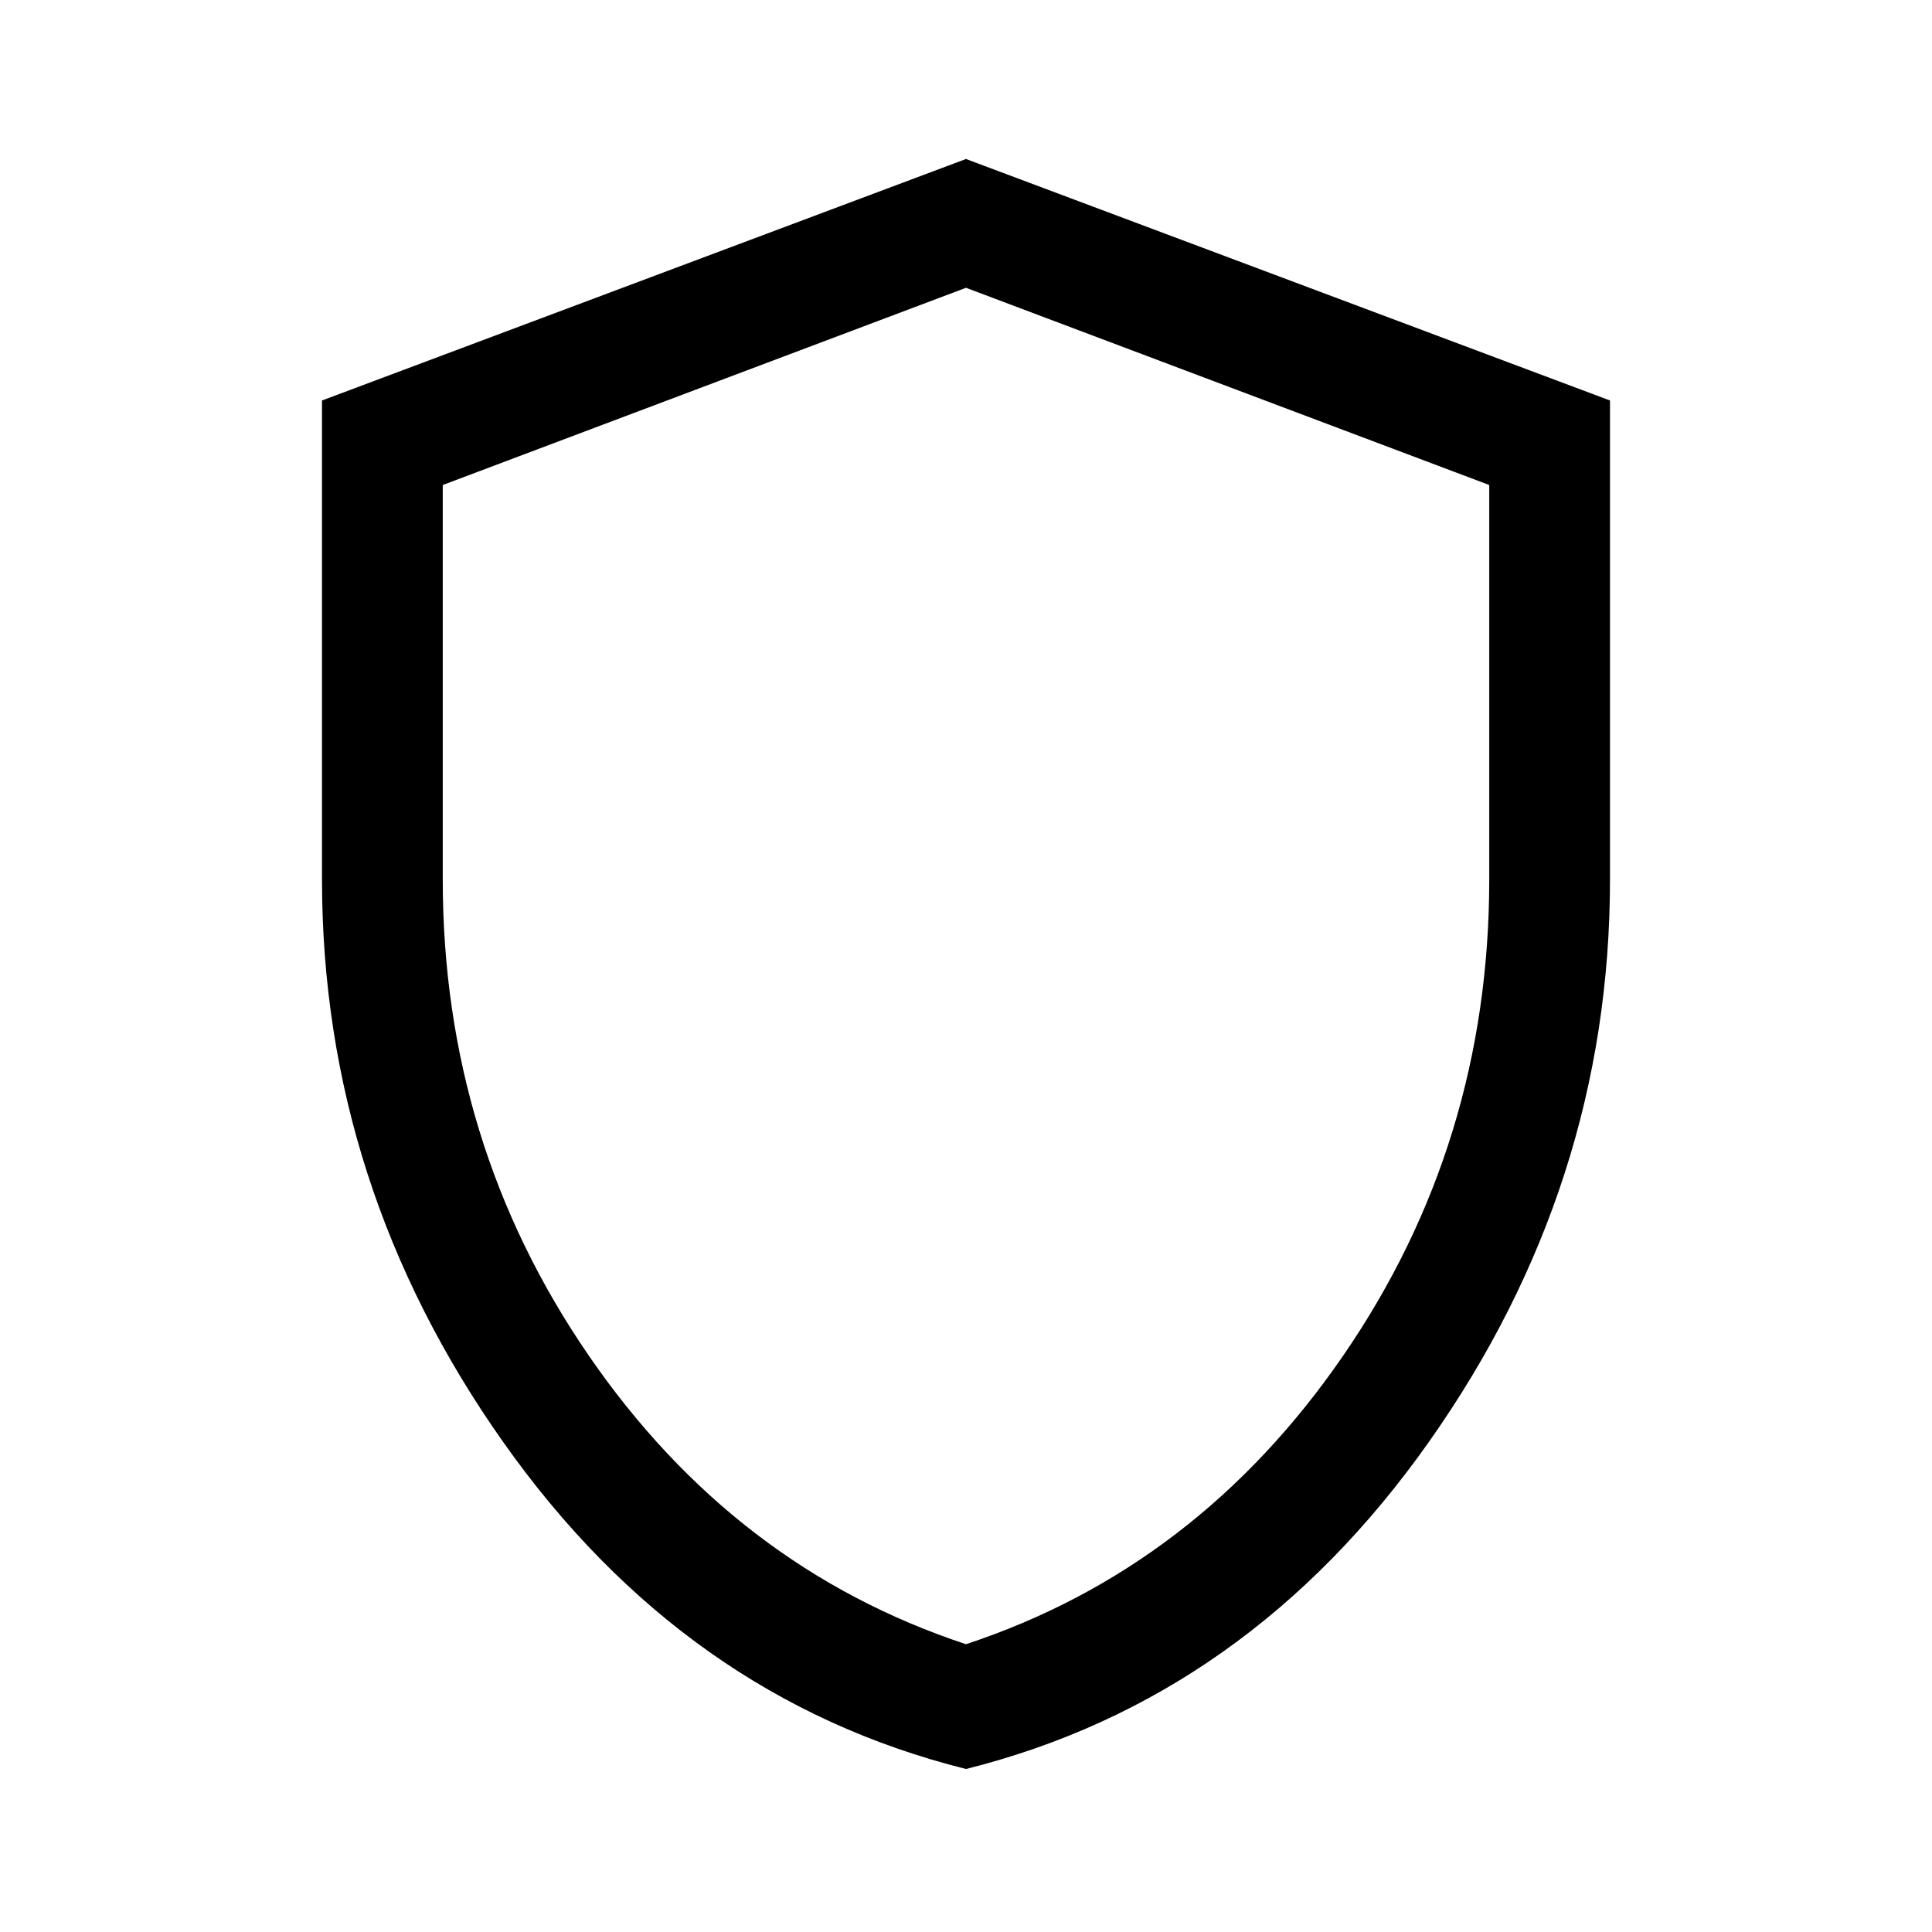 <svg xmlns="http://www.w3.org/2000/svg" height="48" viewBox="0 96 960 960" width="48"><path d="M480 975q-140-35-230-162.5T160 533V295l320-120 320 120v238q0 152-90 279.5T480 975Zm0-62q115-38 187.5-143.5T740 533V337l-260-98-260 98v196q0 131 72.5 236.5T480 913Zm0-337Z"/></svg>